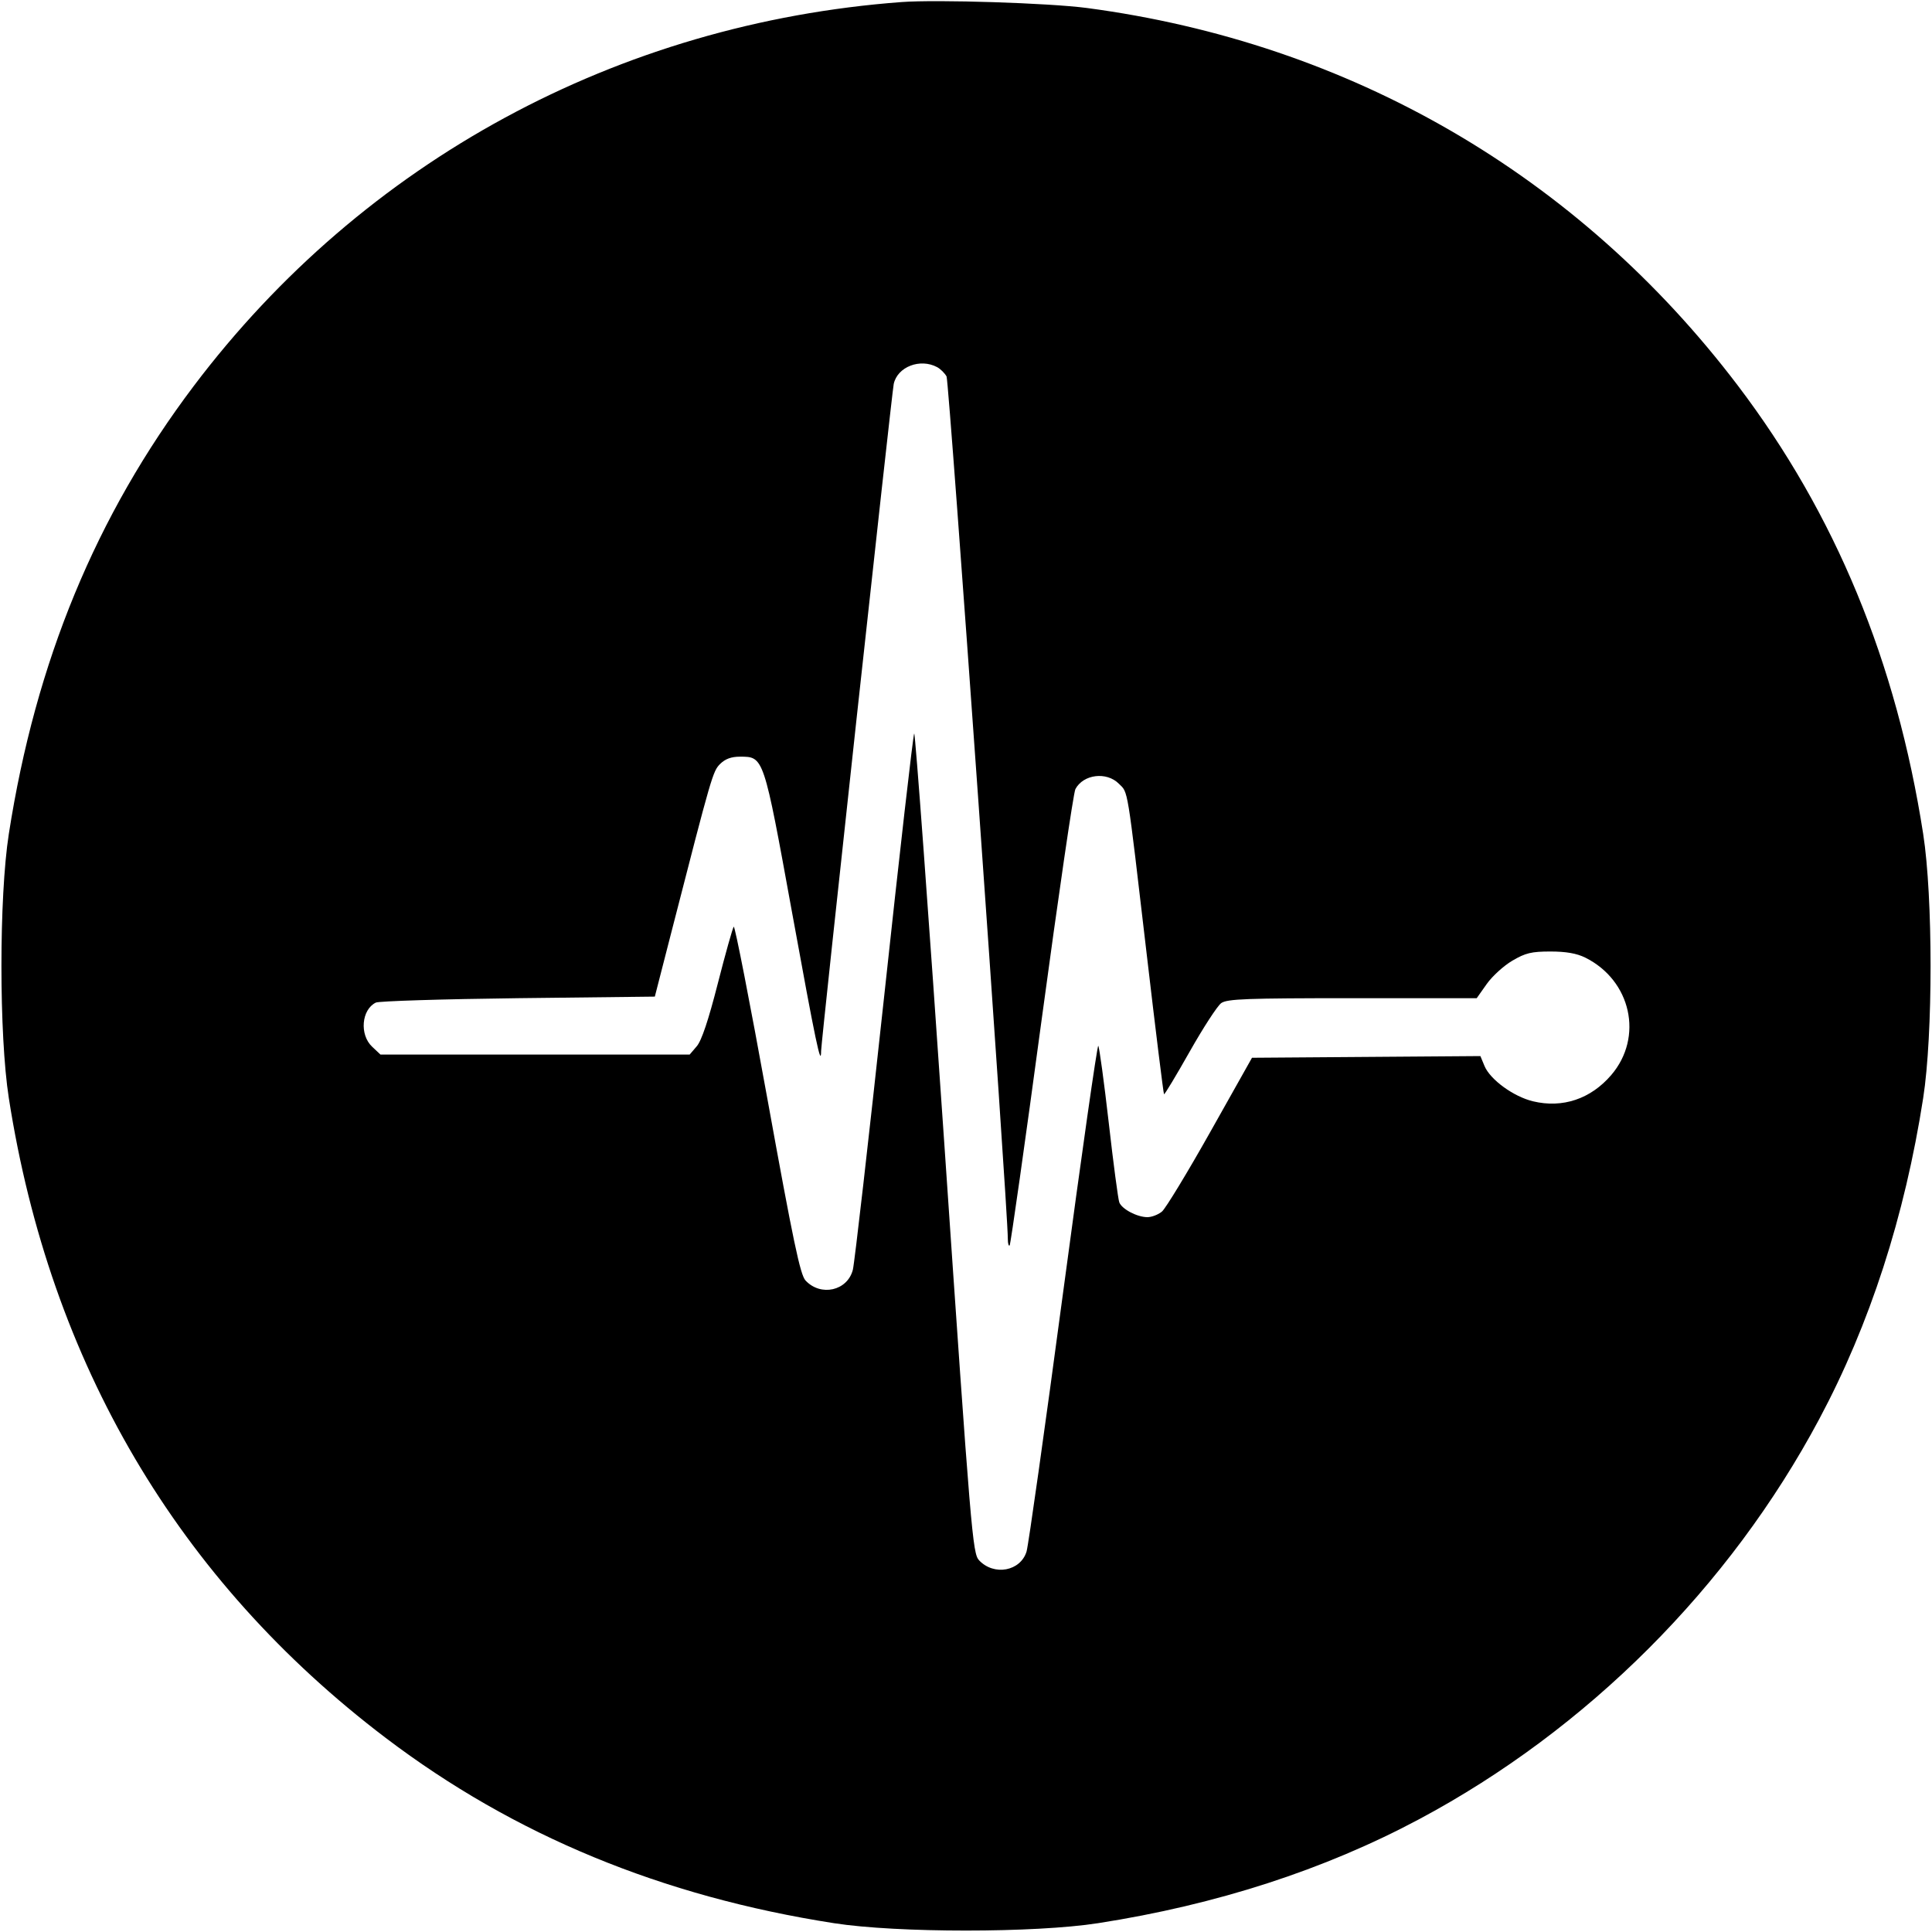 <svg viewBox="0 0 32 32" xmlns="http://www.w3.org/2000/svg"><path d="M14.933 0.034 C 10.237 0.384,6.020 2.671,3.211 6.391 C 1.590 8.538,0.590 10.959,0.146 13.813 C -0.017 14.858,-0.017 17.142,0.146 18.187 C 0.830 22.578,2.950 26.177,6.391 28.787 C 8.515 30.398,10.963 31.410,13.813 31.854 C 14.858 32.017,17.142 32.017,18.187 31.854 C 20.149 31.549,21.935 30.970,23.505 30.132 C 26.290 28.646,28.646 26.290,30.132 23.505 C 30.970 21.935,31.549 20.149,31.854 18.187 C 32.017 17.142,32.017 14.858,31.854 13.813 C 31.410 10.961,30.399 8.515,28.784 6.386 C 26.139 2.901,22.361 0.710,18.000 0.132 C 17.376 0.050,15.520 -0.010,14.933 0.034 M15.522 6.081 C 15.578 6.111,15.648 6.181,15.678 6.235 C 15.720 6.314,16.693 20.009,16.693 20.524 C 16.693 20.598,16.707 20.645,16.723 20.628 C 16.739 20.612,16.978 18.929,17.253 16.888 C 17.529 14.847,17.780 13.128,17.812 13.070 C 17.943 12.824,18.328 12.776,18.532 12.981 C 18.688 13.137,18.662 12.975,18.991 15.787 C 19.140 17.063,19.270 18.114,19.280 18.124 C 19.289 18.133,19.480 17.816,19.705 17.418 C 19.930 17.020,20.165 16.658,20.228 16.614 C 20.327 16.545,20.650 16.533,22.402 16.533 L 24.459 16.533 24.625 16.298 C 24.716 16.169,24.907 15.995,25.049 15.912 C 25.266 15.784,25.366 15.760,25.680 15.760 C 25.939 15.760,26.115 15.791,26.257 15.861 C 27.017 16.239,27.225 17.177,26.688 17.805 C 26.348 18.202,25.882 18.359,25.391 18.241 C 25.068 18.163,24.682 17.882,24.588 17.656 L 24.520 17.492 22.628 17.506 L 20.737 17.520 20.047 18.747 C 19.668 19.421,19.307 20.015,19.246 20.067 C 19.185 20.118,19.076 20.160,19.005 20.160 C 18.835 20.160,18.582 20.027,18.539 19.915 C 18.520 19.867,18.441 19.272,18.364 18.593 C 18.286 17.915,18.208 17.343,18.191 17.322 C 18.174 17.302,17.912 19.138,17.609 21.402 C 17.306 23.667,17.033 25.600,17.003 25.698 C 16.903 26.025,16.464 26.106,16.217 25.844 C 16.109 25.728,16.085 25.447,15.639 18.918 C 15.383 15.174,15.159 12.128,15.142 12.149 C 15.124 12.170,14.900 14.131,14.644 16.507 C 14.387 18.883,14.154 20.918,14.126 21.031 C 14.037 21.380,13.595 21.480,13.342 21.209 C 13.254 21.114,13.139 20.565,12.711 18.203 C 12.423 16.613,12.172 15.329,12.153 15.349 C 12.135 15.370,12.016 15.793,11.889 16.290 C 11.734 16.897,11.620 17.238,11.540 17.330 L 11.423 17.467 8.862 17.467 L 6.302 17.467 6.164 17.337 C 5.952 17.138,5.987 16.723,6.225 16.606 C 6.277 16.581,7.338 16.548,8.583 16.533 L 10.846 16.507 11.127 15.413 C 11.791 12.828,11.806 12.776,11.928 12.653 C 12.012 12.570,12.112 12.533,12.255 12.533 C 12.652 12.533,12.646 12.516,13.120 15.119 C 13.510 17.262,13.600 17.693,13.600 17.409 C 13.600 17.264,14.771 6.506,14.803 6.359 C 14.865 6.075,15.240 5.930,15.522 6.081 " stroke="none" fill-rule="evenodd" fill="black"></path></svg>